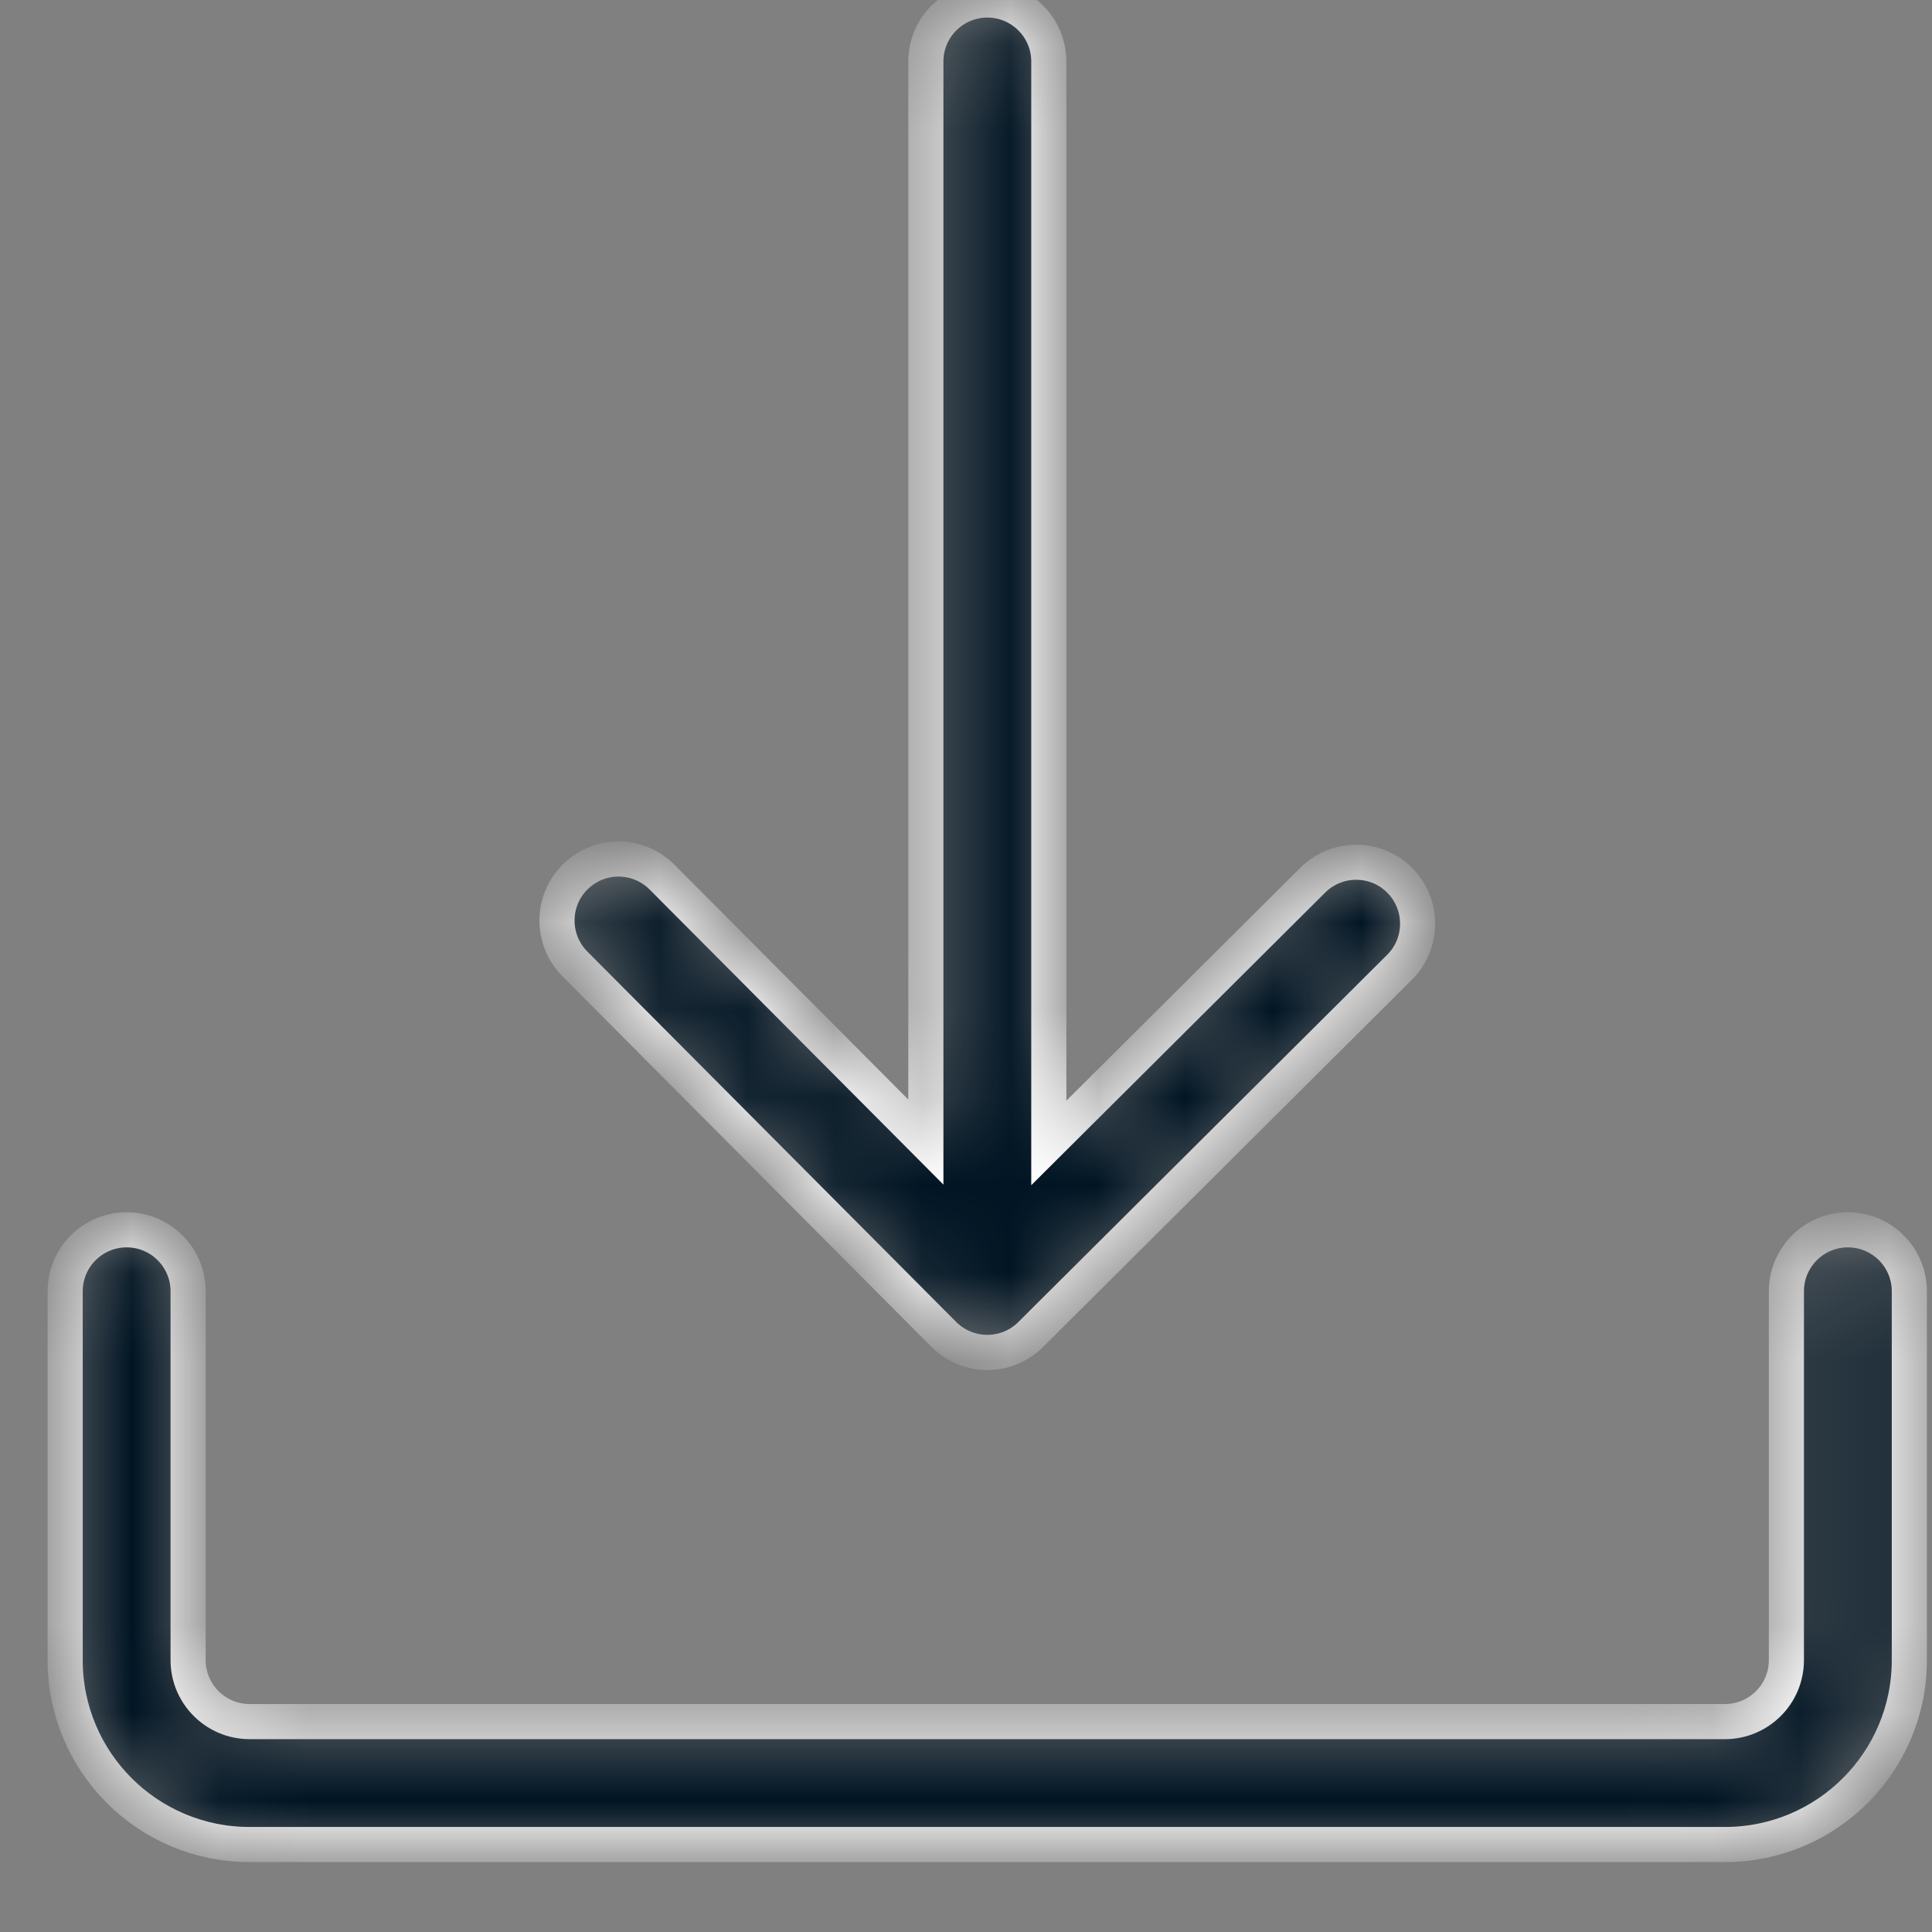 <svg width="22" height="22" viewBox="0 0 22 22" fill="none" xmlns="http://www.w3.org/2000/svg">
<rect x="0" y="0" width="22" height="22" fill="#808080" stroke="none"/>
<mask id="path-1-inside-1_1179:2734" fill="white">
<path fill-rule="evenodd" clip-rule="evenodd" d="M0.742 14.704V18.904C0.742 20.064 1.682 21.004 2.842 21.004H19.642C20.802 21.004 21.742 20.064 21.742 18.904V14.704C21.742 14.318 21.429 14.004 21.042 14.004C20.656 14.004 20.342 14.318 20.342 14.704V18.904C20.342 19.29 20.029 19.604 19.642 19.604C16.034 19.604 6.45 19.604 2.842 19.604C2.456 19.604 2.142 19.29 2.142 18.904V14.704C2.142 14.318 1.829 14.004 1.442 14.004C1.056 14.004 0.742 14.318 0.742 14.704Z"/>
</mask>
<path fill-rule="evenodd" clip-rule="evenodd" d="M0.742 14.704V18.904C0.742 20.064 1.682 21.004 2.842 21.004H19.642C20.802 21.004 21.742 20.064 21.742 18.904V14.704C21.742 14.318 21.429 14.004 21.042 14.004C20.656 14.004 20.342 14.318 20.342 14.704V18.904C20.342 19.29 20.029 19.604 19.642 19.604C16.034 19.604 6.45 19.604 2.842 19.604C2.456 19.604 2.142 19.29 2.142 18.904V14.704C2.142 14.318 1.829 14.004 1.442 14.004C1.056 14.004 0.742 14.318 0.742 14.704Z" fill="#001423" stroke="white" stroke-width="0.4" mask="url(#path-1-inside-1_1179:2734)"/>
<mask id="path-2-inside-2_1179:2734" fill="white">
<path fill-rule="evenodd" clip-rule="evenodd" d="M10.543 13.005L7.539 9.988C7.266 9.714 6.823 9.713 6.549 9.986C6.275 10.258 6.274 10.702 6.546 10.976L10.746 15.194C11.02 15.468 11.463 15.469 11.737 15.196L15.937 11.014C16.211 10.742 16.211 10.298 15.939 10.024C15.666 9.75 15.223 9.75 14.949 10.022L11.943 13.015V0.7C11.943 0.314 11.629 0 11.243 0C10.856 0 10.543 0.314 10.543 0.7V13.005Z"/>
</mask>
<path fill-rule="evenodd" clip-rule="evenodd" d="M10.543 13.005L7.539 9.988C7.266 9.714 6.823 9.713 6.549 9.986C6.275 10.258 6.274 10.702 6.546 10.976L10.746 15.194C11.02 15.468 11.463 15.469 11.737 15.196L15.937 11.014C16.211 10.742 16.211 10.298 15.939 10.024C15.666 9.75 15.223 9.75 14.949 10.022L11.943 13.015V0.7C11.943 0.314 11.629 0 11.243 0C10.856 0 10.543 0.314 10.543 0.7V13.005Z" fill="#001423" stroke="white" stroke-width="0.4" mask="url(#path-2-inside-2_1179:2734)"/>
</svg>
